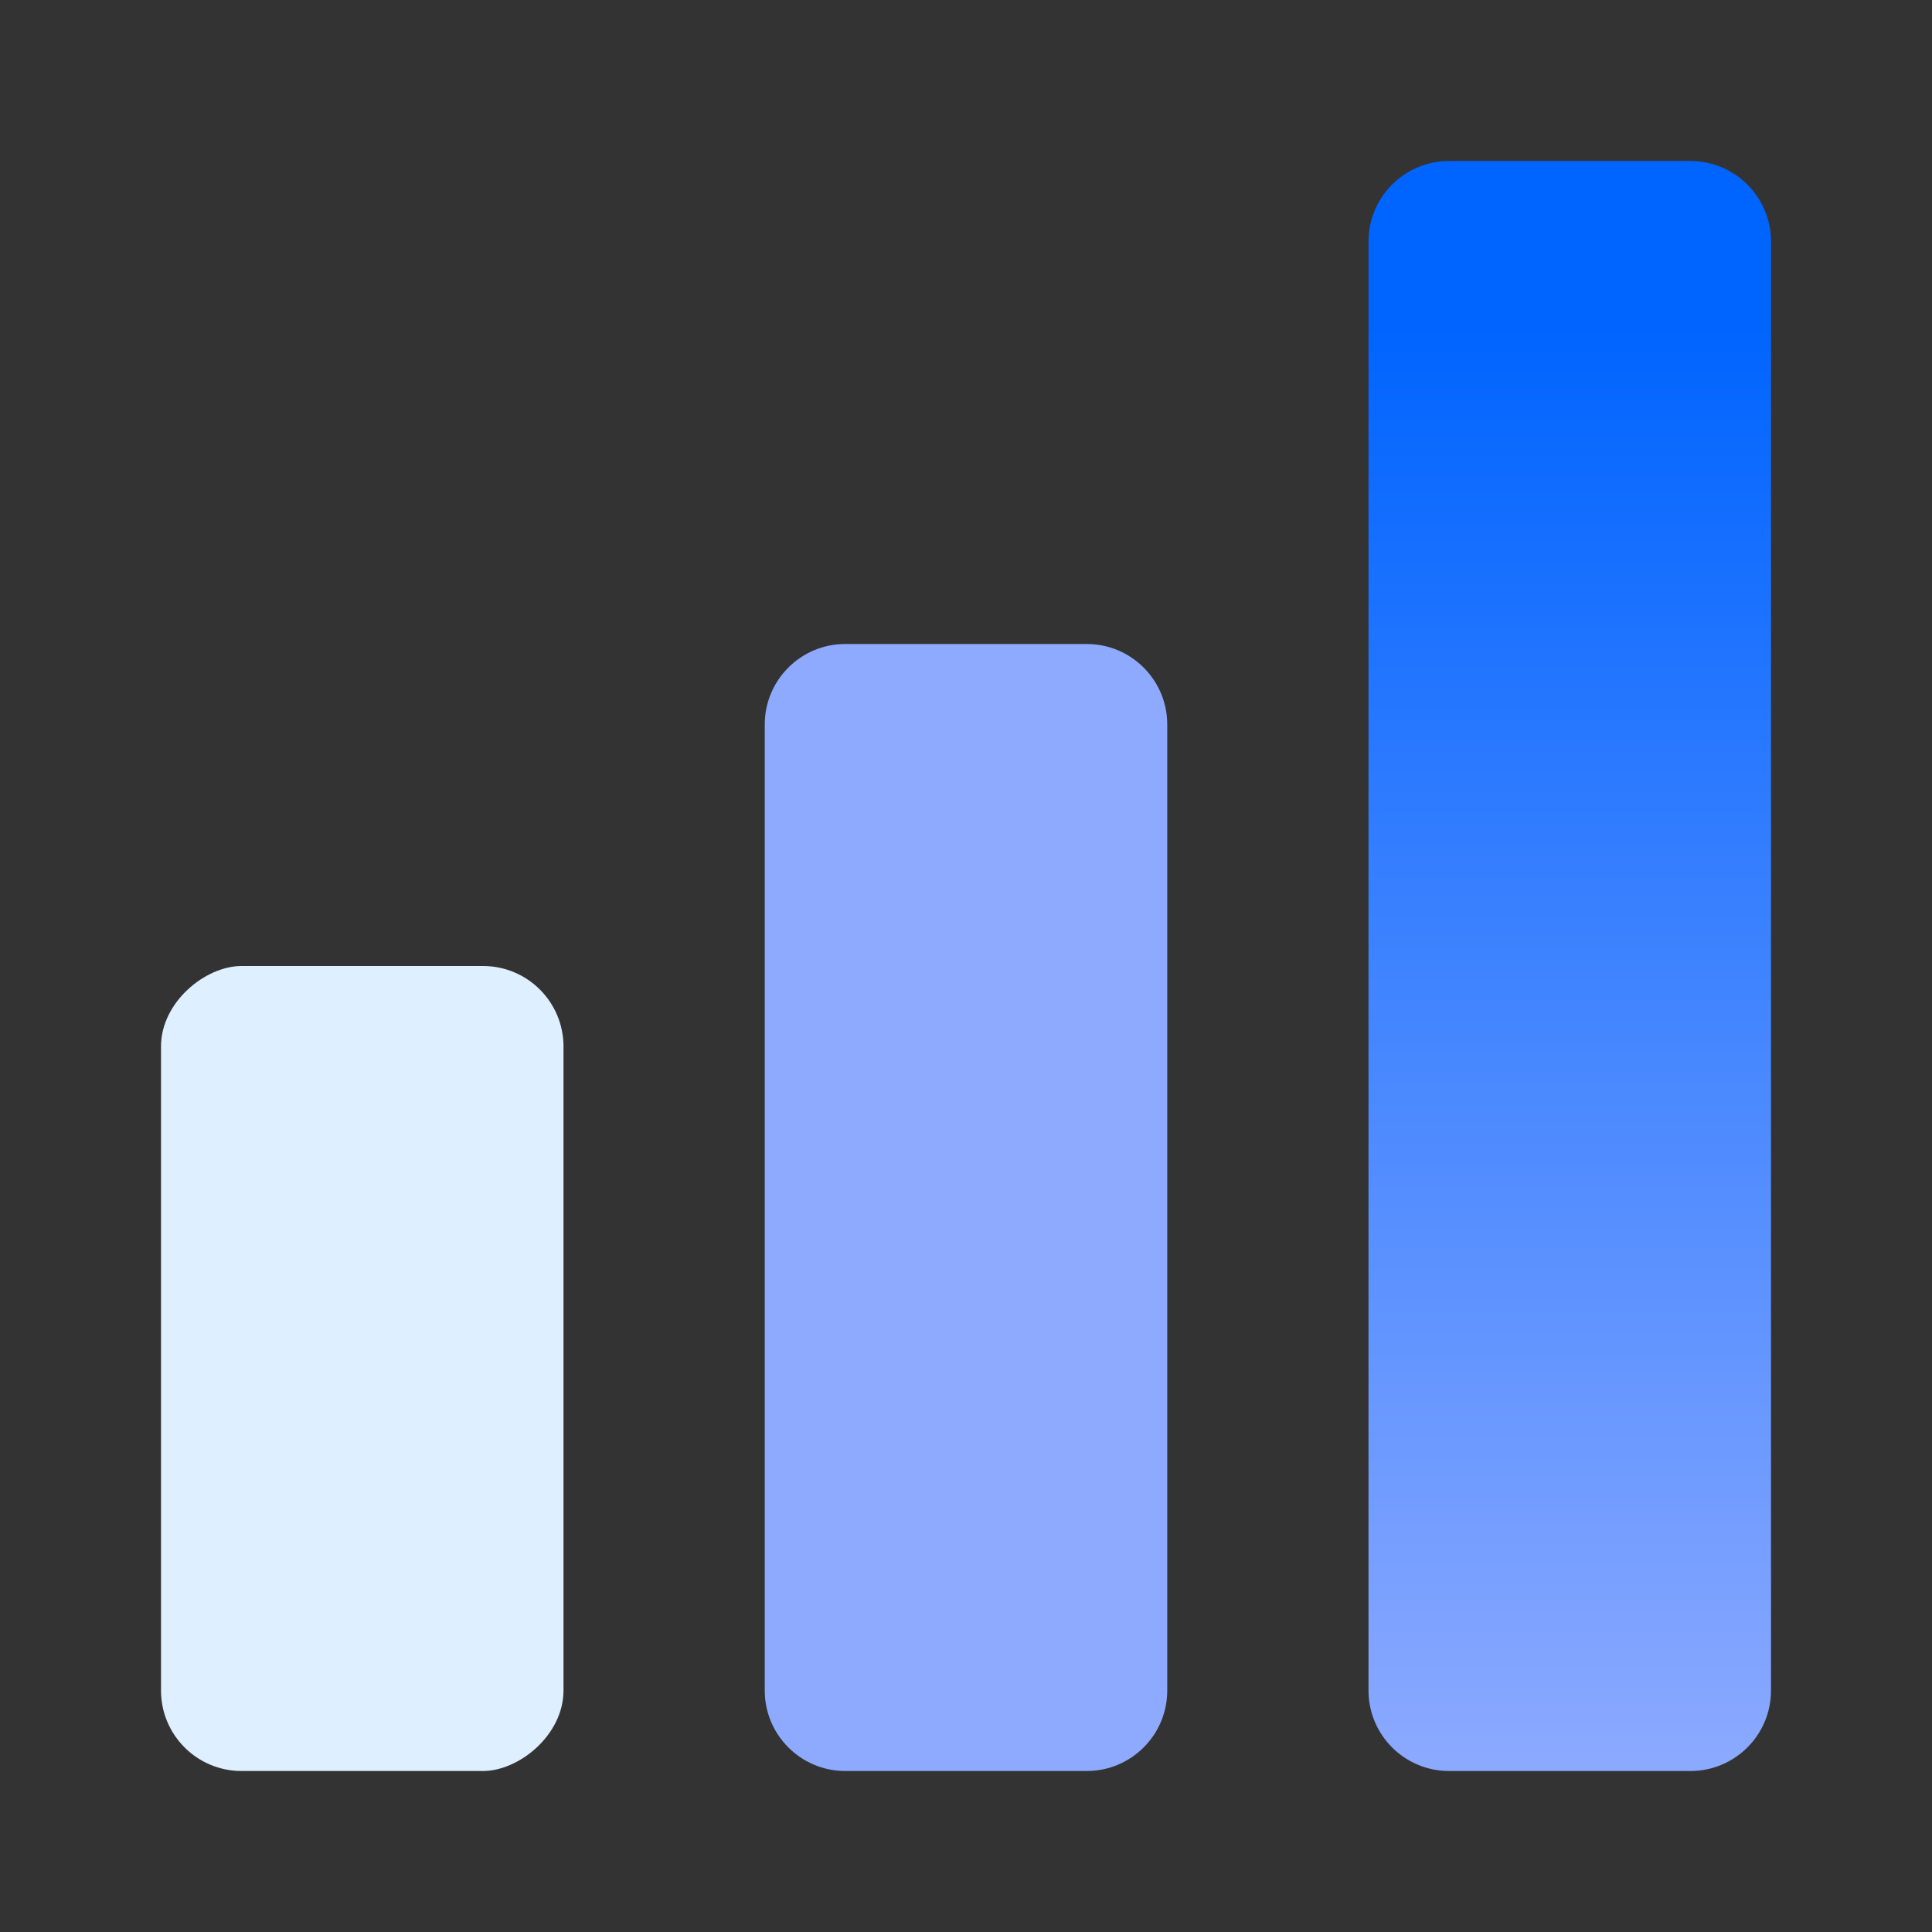 <svg width="24" height="24" viewBox="0 0 24 24" fill="none" xmlns="http://www.w3.org/2000/svg">
<rect x="0" y="0" width="24" height="24" fill="#333333" stroke="none"/>
<rect x="2" y="22" width="10" height="5" rx="1" transform="rotate(-90 2 22)" fill="#DEEFFF"/>
<path d="M10.5 22C9.948 22 9.5 21.552 9.5 21L9.5 9C9.5 8.448 9.948 8 10.5 8L13.5 8C14.052 8 14.5 8.448 14.5 9L14.5 21C14.5 21.552 14.052 22 13.5 22L10.5 22Z" fill="#8DAAFF"/>
<path d="M18 22C17.448 22 17 21.552 17 21L17 3C17 2.448 17.448 2 18 2L21 2C21.552 2 22 2.448 22 3L22 21C22 21.552 21.552 22 21 22L18 22Z" fill="url(#paint0_linear_366_96641)"/>
<defs>
<linearGradient id="paint0_linear_366_96641" x1="21.536" y1="4" x2="21.536" y2="22.136" gradientUnits="userSpaceOnUse">
<stop stop-color="#0064FF"/>
<stop offset="1" stop-color="#8DAAFF"/>
</linearGradient>
</defs>
</svg>
